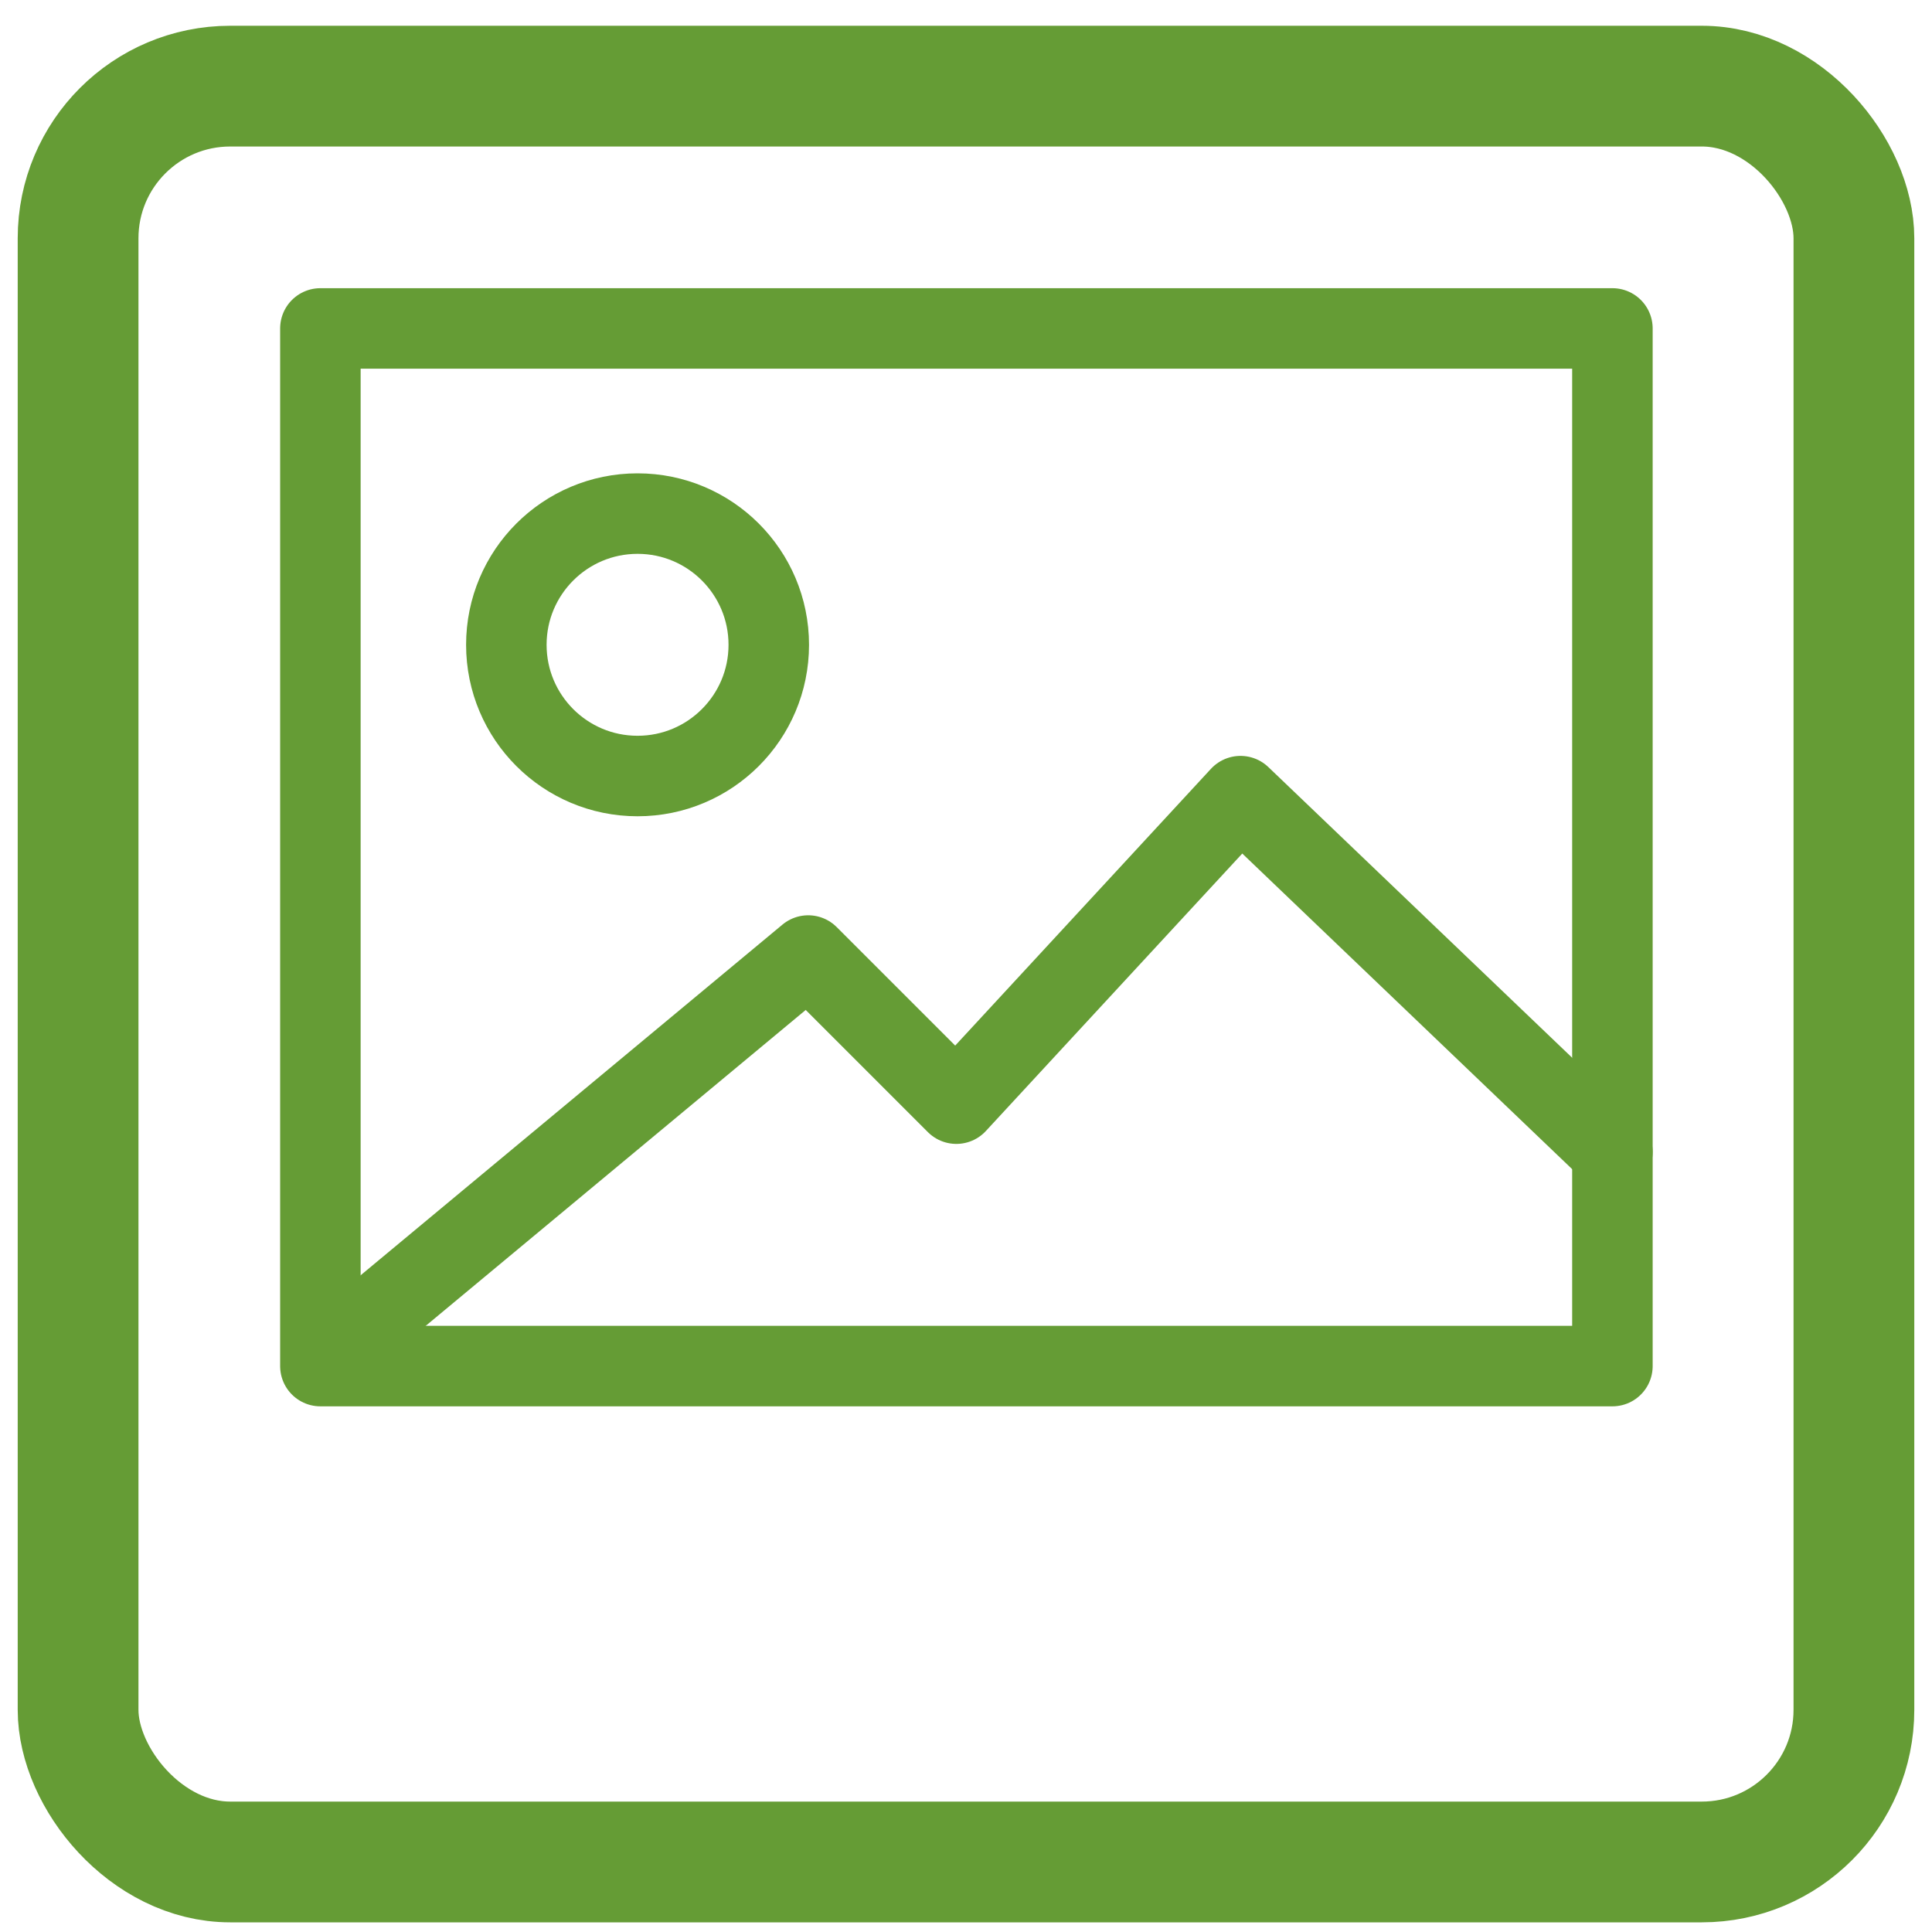 <?xml version="1.0" encoding="UTF-8"?><svg id="Layer_1" xmlns="http://www.w3.org/2000/svg" viewBox="0 0 24 24"><defs><style>.cls-1{stroke-width:1.5px;}.cls-1,.cls-2{fill:none;stroke:#659c35;stroke-linecap:round;stroke-linejoin:round;}</style></defs><polyline class="cls-2" points="4.29 16.65 10.04 11.87 11.88 13.71 15.41 9.89 20.03 14.31"/><circle class="cls-2" cx="7.92" cy="8.01" r="1.63"/><rect class="cls-1" x=".97" y="1.07" width="22.06" height="22.06" rx="1.89" ry="1.89"/><rect class="cls-2" x="5.56" y="2.49" width="12.89" height="16.05" transform="translate(22.52 -1.48) rotate(90)"/></svg>